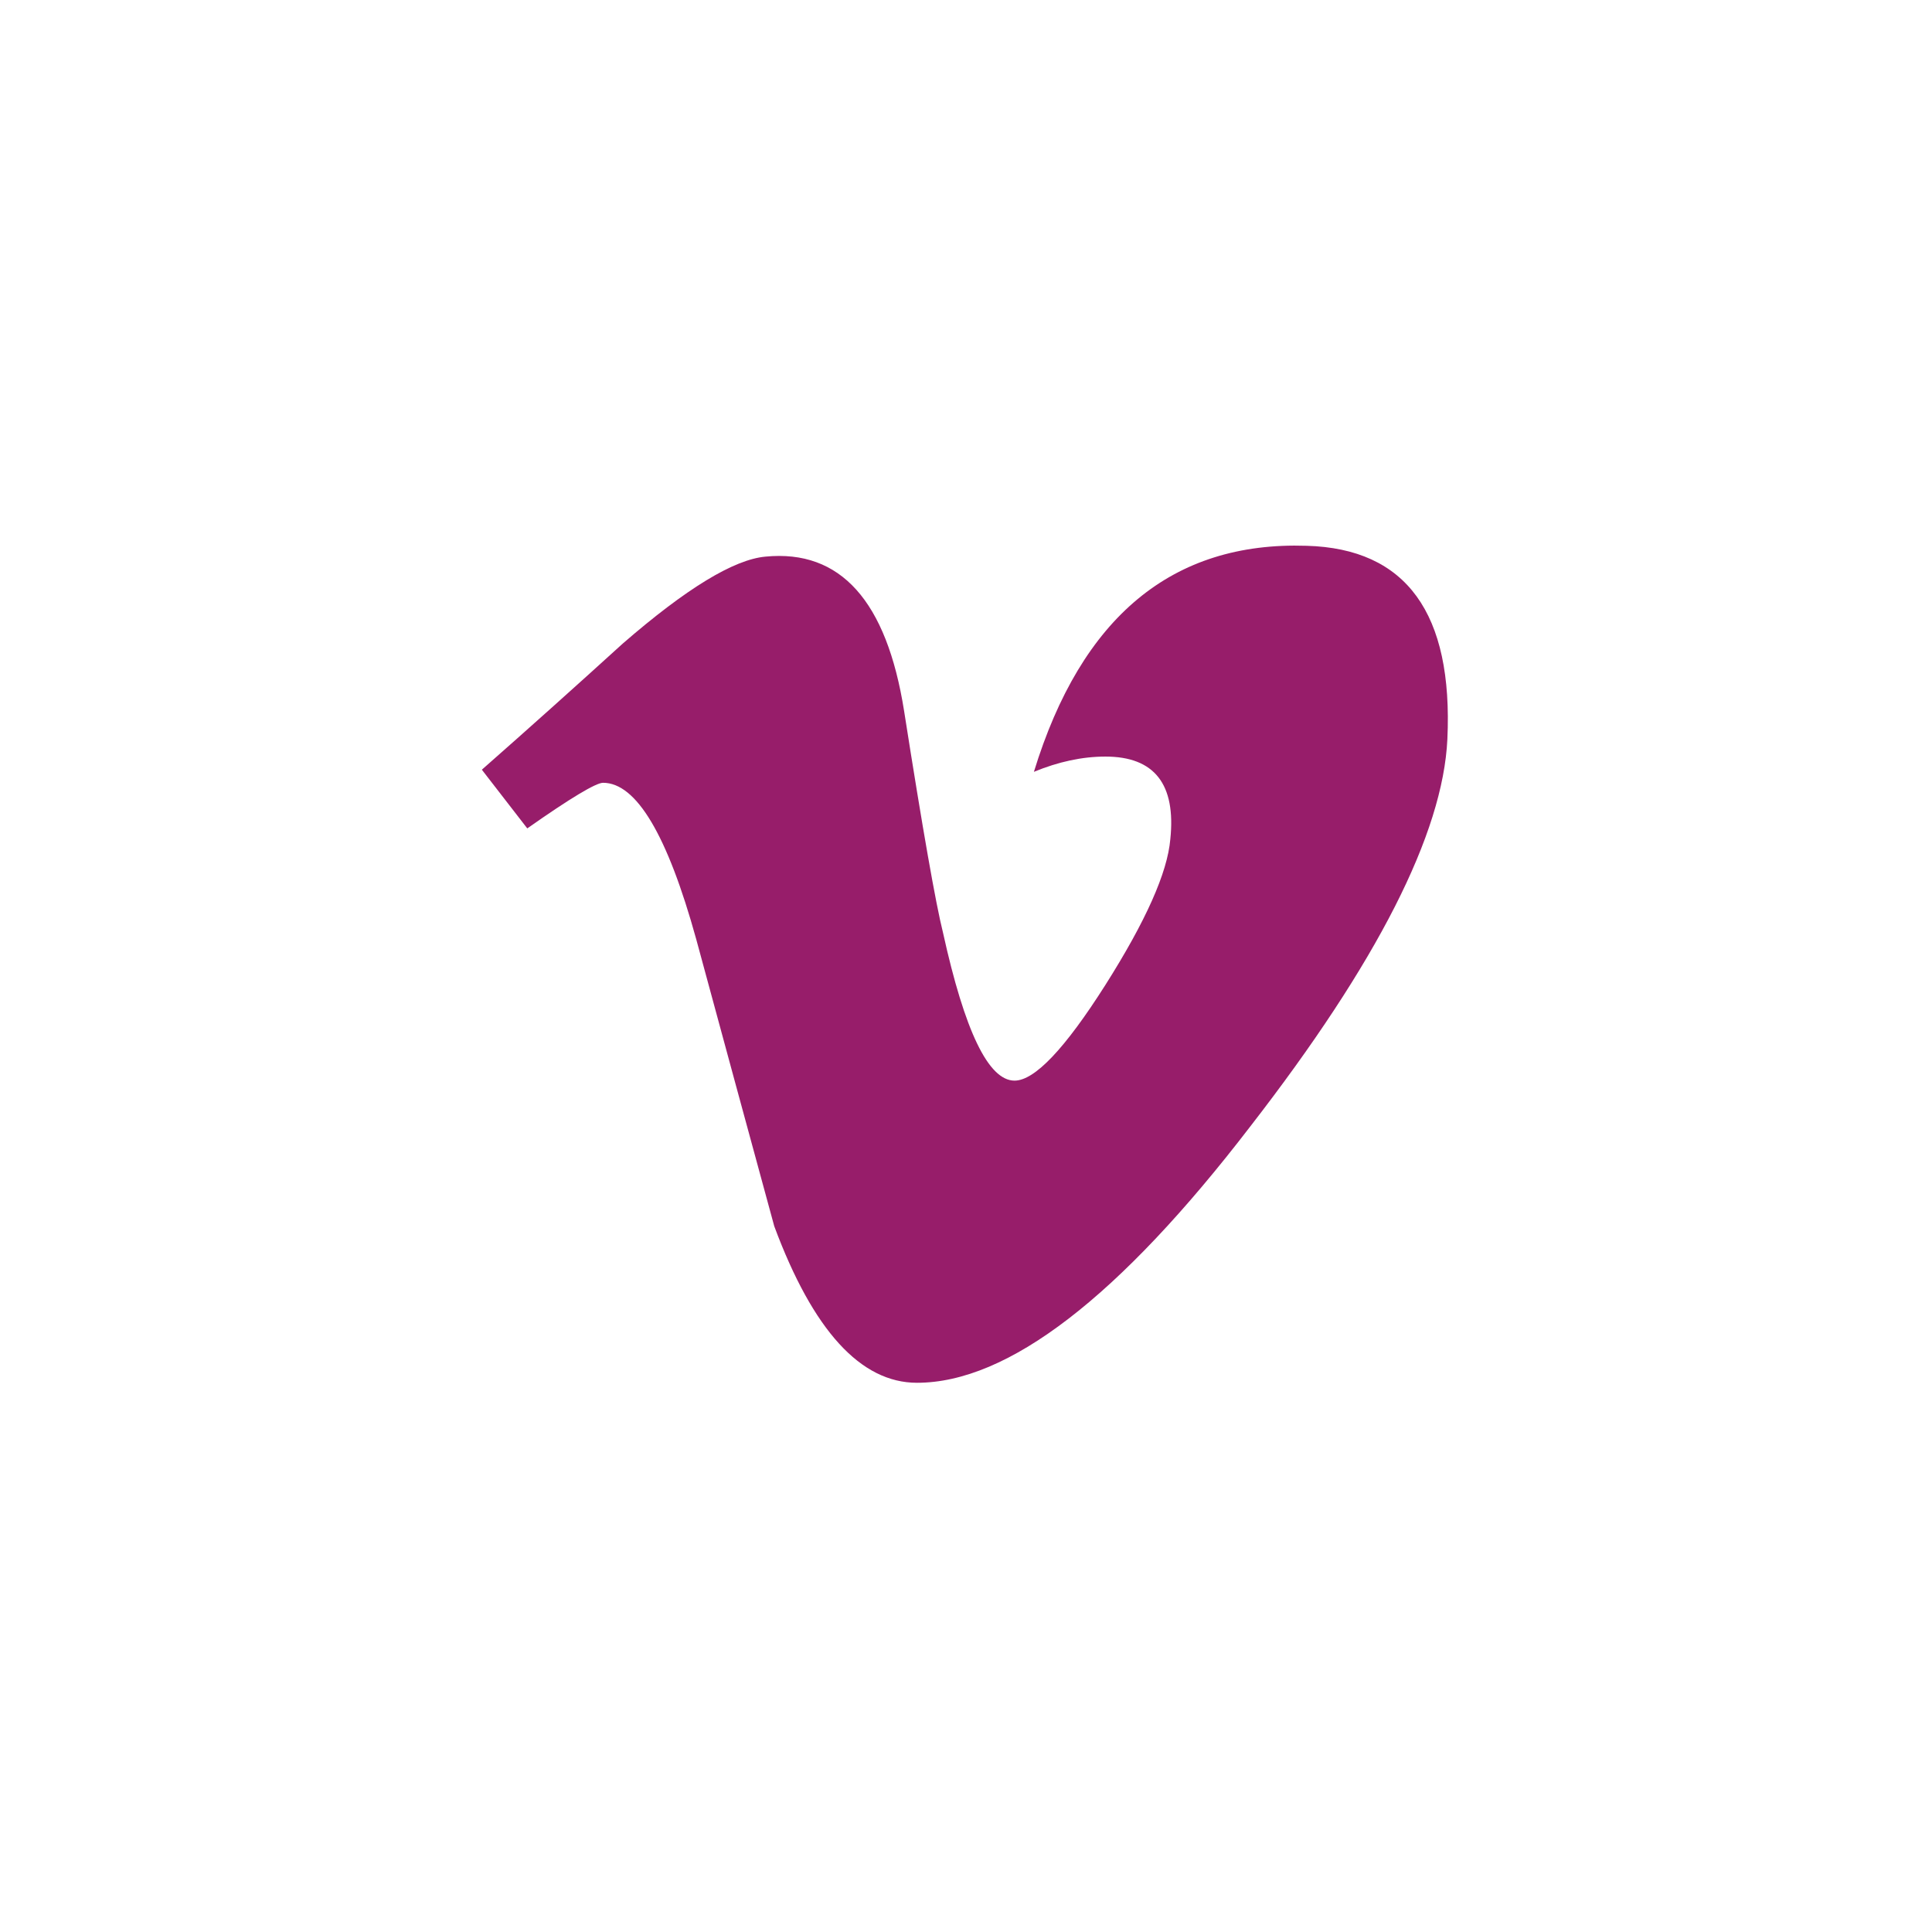 ﻿<?xml version="1.0" encoding="utf-8"?>
<!DOCTYPE svg PUBLIC "-//W3C//DTD SVG 1.1//EN" "http://www.w3.org/Graphics/SVG/1.1/DTD/svg11.dtd">
<svg xmlns="http://www.w3.org/2000/svg" xmlns:xlink="http://www.w3.org/1999/xlink" version="1.1" baseProfile="full" width="76" height="76" viewBox="0 0 76.00 76.00" enable-background="new 0 0 76.00 76.00" xml:space="preserve">
	<path fill="#971D6A" fill-opacity="1" stroke-width="0.2" stroke-linejoin="round" d="M 51.4,21.47C 46.117,21.297 42.543,24.261 40.671,30.362C 41.635,29.965 42.572,29.762 43.485,29.762C 45.412,29.762 46.264,30.848 46.037,33.014C 45.924,34.327 45.073,36.235 43.485,38.743C 41.891,41.255 40.701,42.509 39.91,42.509C 38.884,42.509 37.95,40.567 37.096,36.691C 36.81,35.551 36.299,32.646 35.565,27.968C 34.878,23.636 33.063,21.609 30.112,21.896C 28.863,22.011 26.993,23.151 24.497,25.317C 22.676,26.972 20.831,28.627 18.955,30.278L 20.742,32.587C 22.448,31.388 23.445,30.793 23.722,30.793C 25.03,30.793 26.252,32.84 27.387,36.944C 28.407,40.711 29.433,44.473 30.457,48.235C 31.982,52.343 33.861,54.395 36.072,54.395C 39.647,54.395 44.025,51.034 49.189,44.304C 54.184,37.861 56.762,32.785 56.936,29.078C 57.165,24.122 55.321,21.58 51.4,21.47 Z "/>
</svg>
